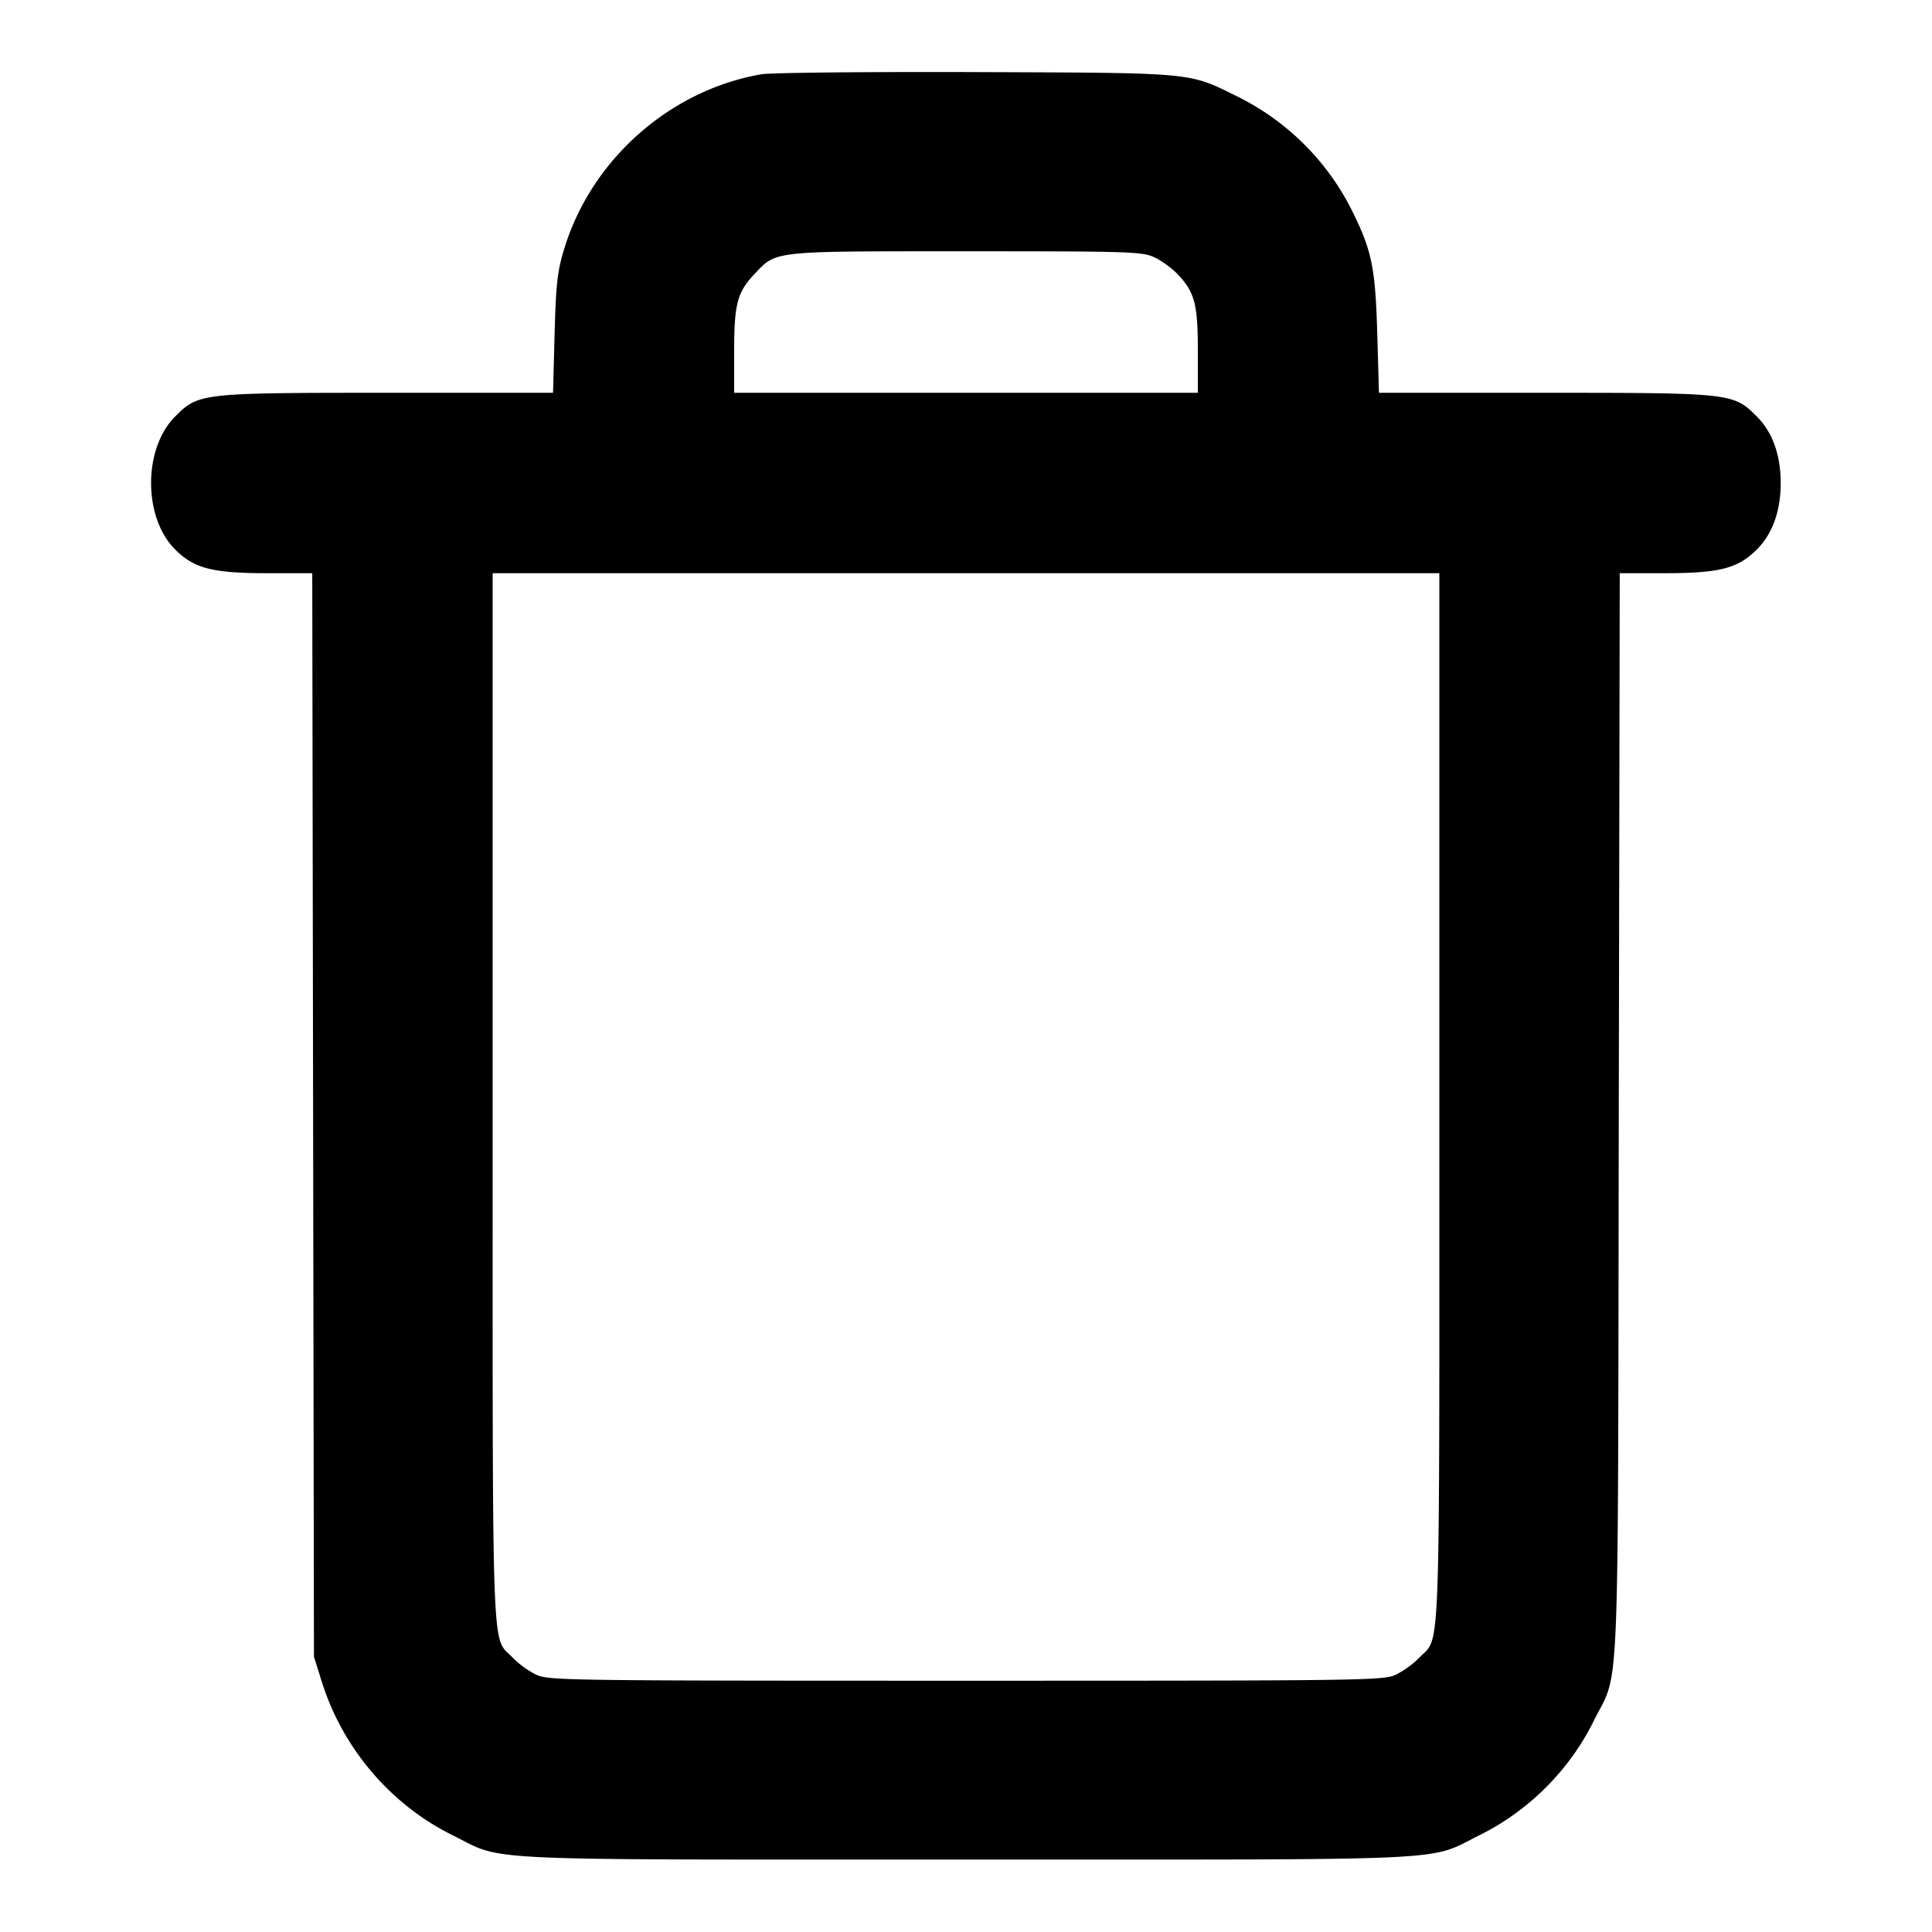<svg width="16" height="16" fill="none" xmlns="http://www.w3.org/2000/svg"><path d="M6.306.615c-.76.131-1.412.71-1.635 1.451-.055.181-.067.288-.078.701l-.013.486H3.215c-1.558 0-1.57.002-1.765.197-.265.265-.265.835 0 1.1.158.158.309.197.768.197h.368l.007 4.486.007 4.487.067.214c.174.548.57 1.012 1.08 1.264.44.218.104.202 4.253.202s3.813.016 4.253-.202c.406-.201.745-.539.945-.945.219-.442.2.014.208-5.02l.008-4.486h.368c.459 0 .61-.039.768-.197.129-.129.197-.318.197-.55 0-.232-.068-.421-.197-.55-.195-.195-.207-.197-1.765-.197H11.42l-.014-.486c-.016-.55-.044-.689-.208-1.02a2.098 2.098 0 0 0-.945-.945C9.838.597 9.915.604 8.08.597c-.902-.003-1.7.005-1.774.018M9.56 2.131c.059.027.145.09.192.139.142.15.168.247.168.636v.347H6.08v-.347c0-.389.026-.486.168-.636.185-.195.13-.189 1.752-.189 1.36 0 1.46.003 1.56.05m2.36 6.963c0 4.801.013 4.445-.168 4.636a.758.758 0 0 1-.192.139c-.102.048-.252.05-3.56.05s-3.458-.002-3.56-.05a.758.758 0 0 1-.192-.139c-.181-.191-.168.165-.168-4.636V4.747h7.84v4.347" fill-rule="evenodd" fill="#000"/></svg>